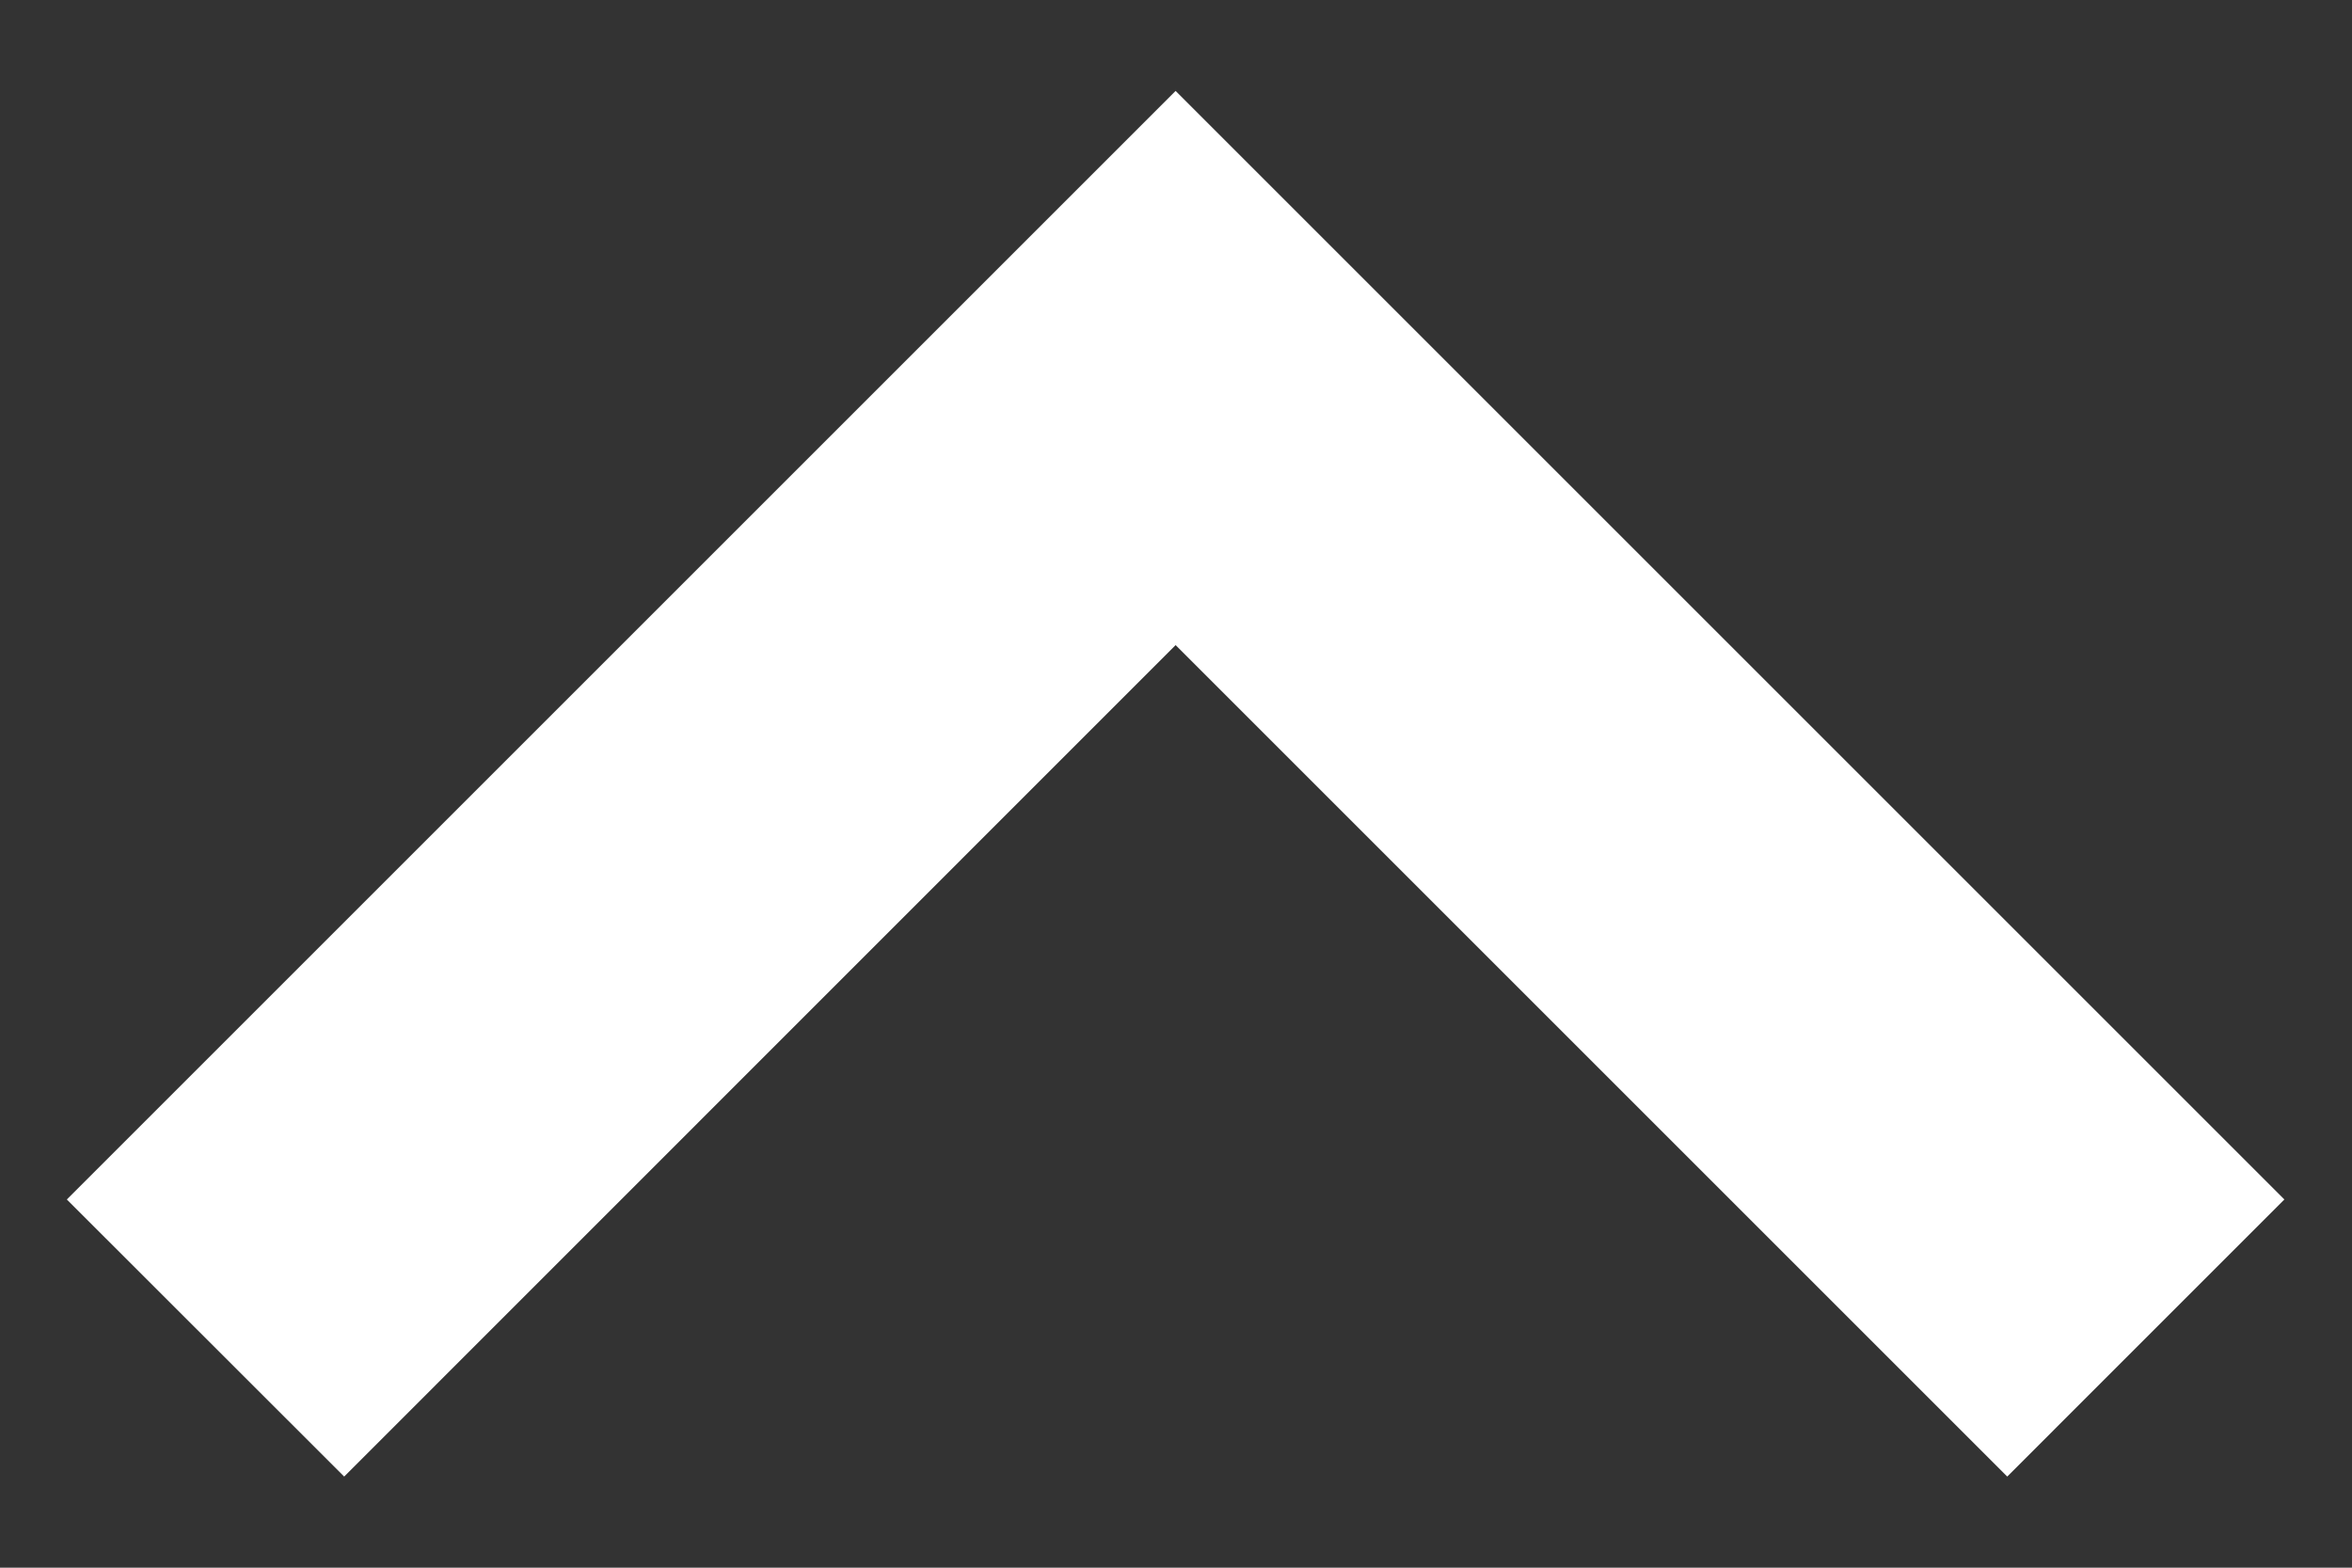 <svg width="12" height="8" viewBox="0 0 12 8" fill="#fff" xmlns="http://www.w3.org/2000/svg">
<rect x="0" y="0" width="12" height="8" fill="#333333" stroke="none"/>
<path d="M10.241 7.535L11.655 6.121L5.998 0.464L0.341 6.121L1.756 7.535L5.998 3.292L10.241 7.535Z" />
</svg>
